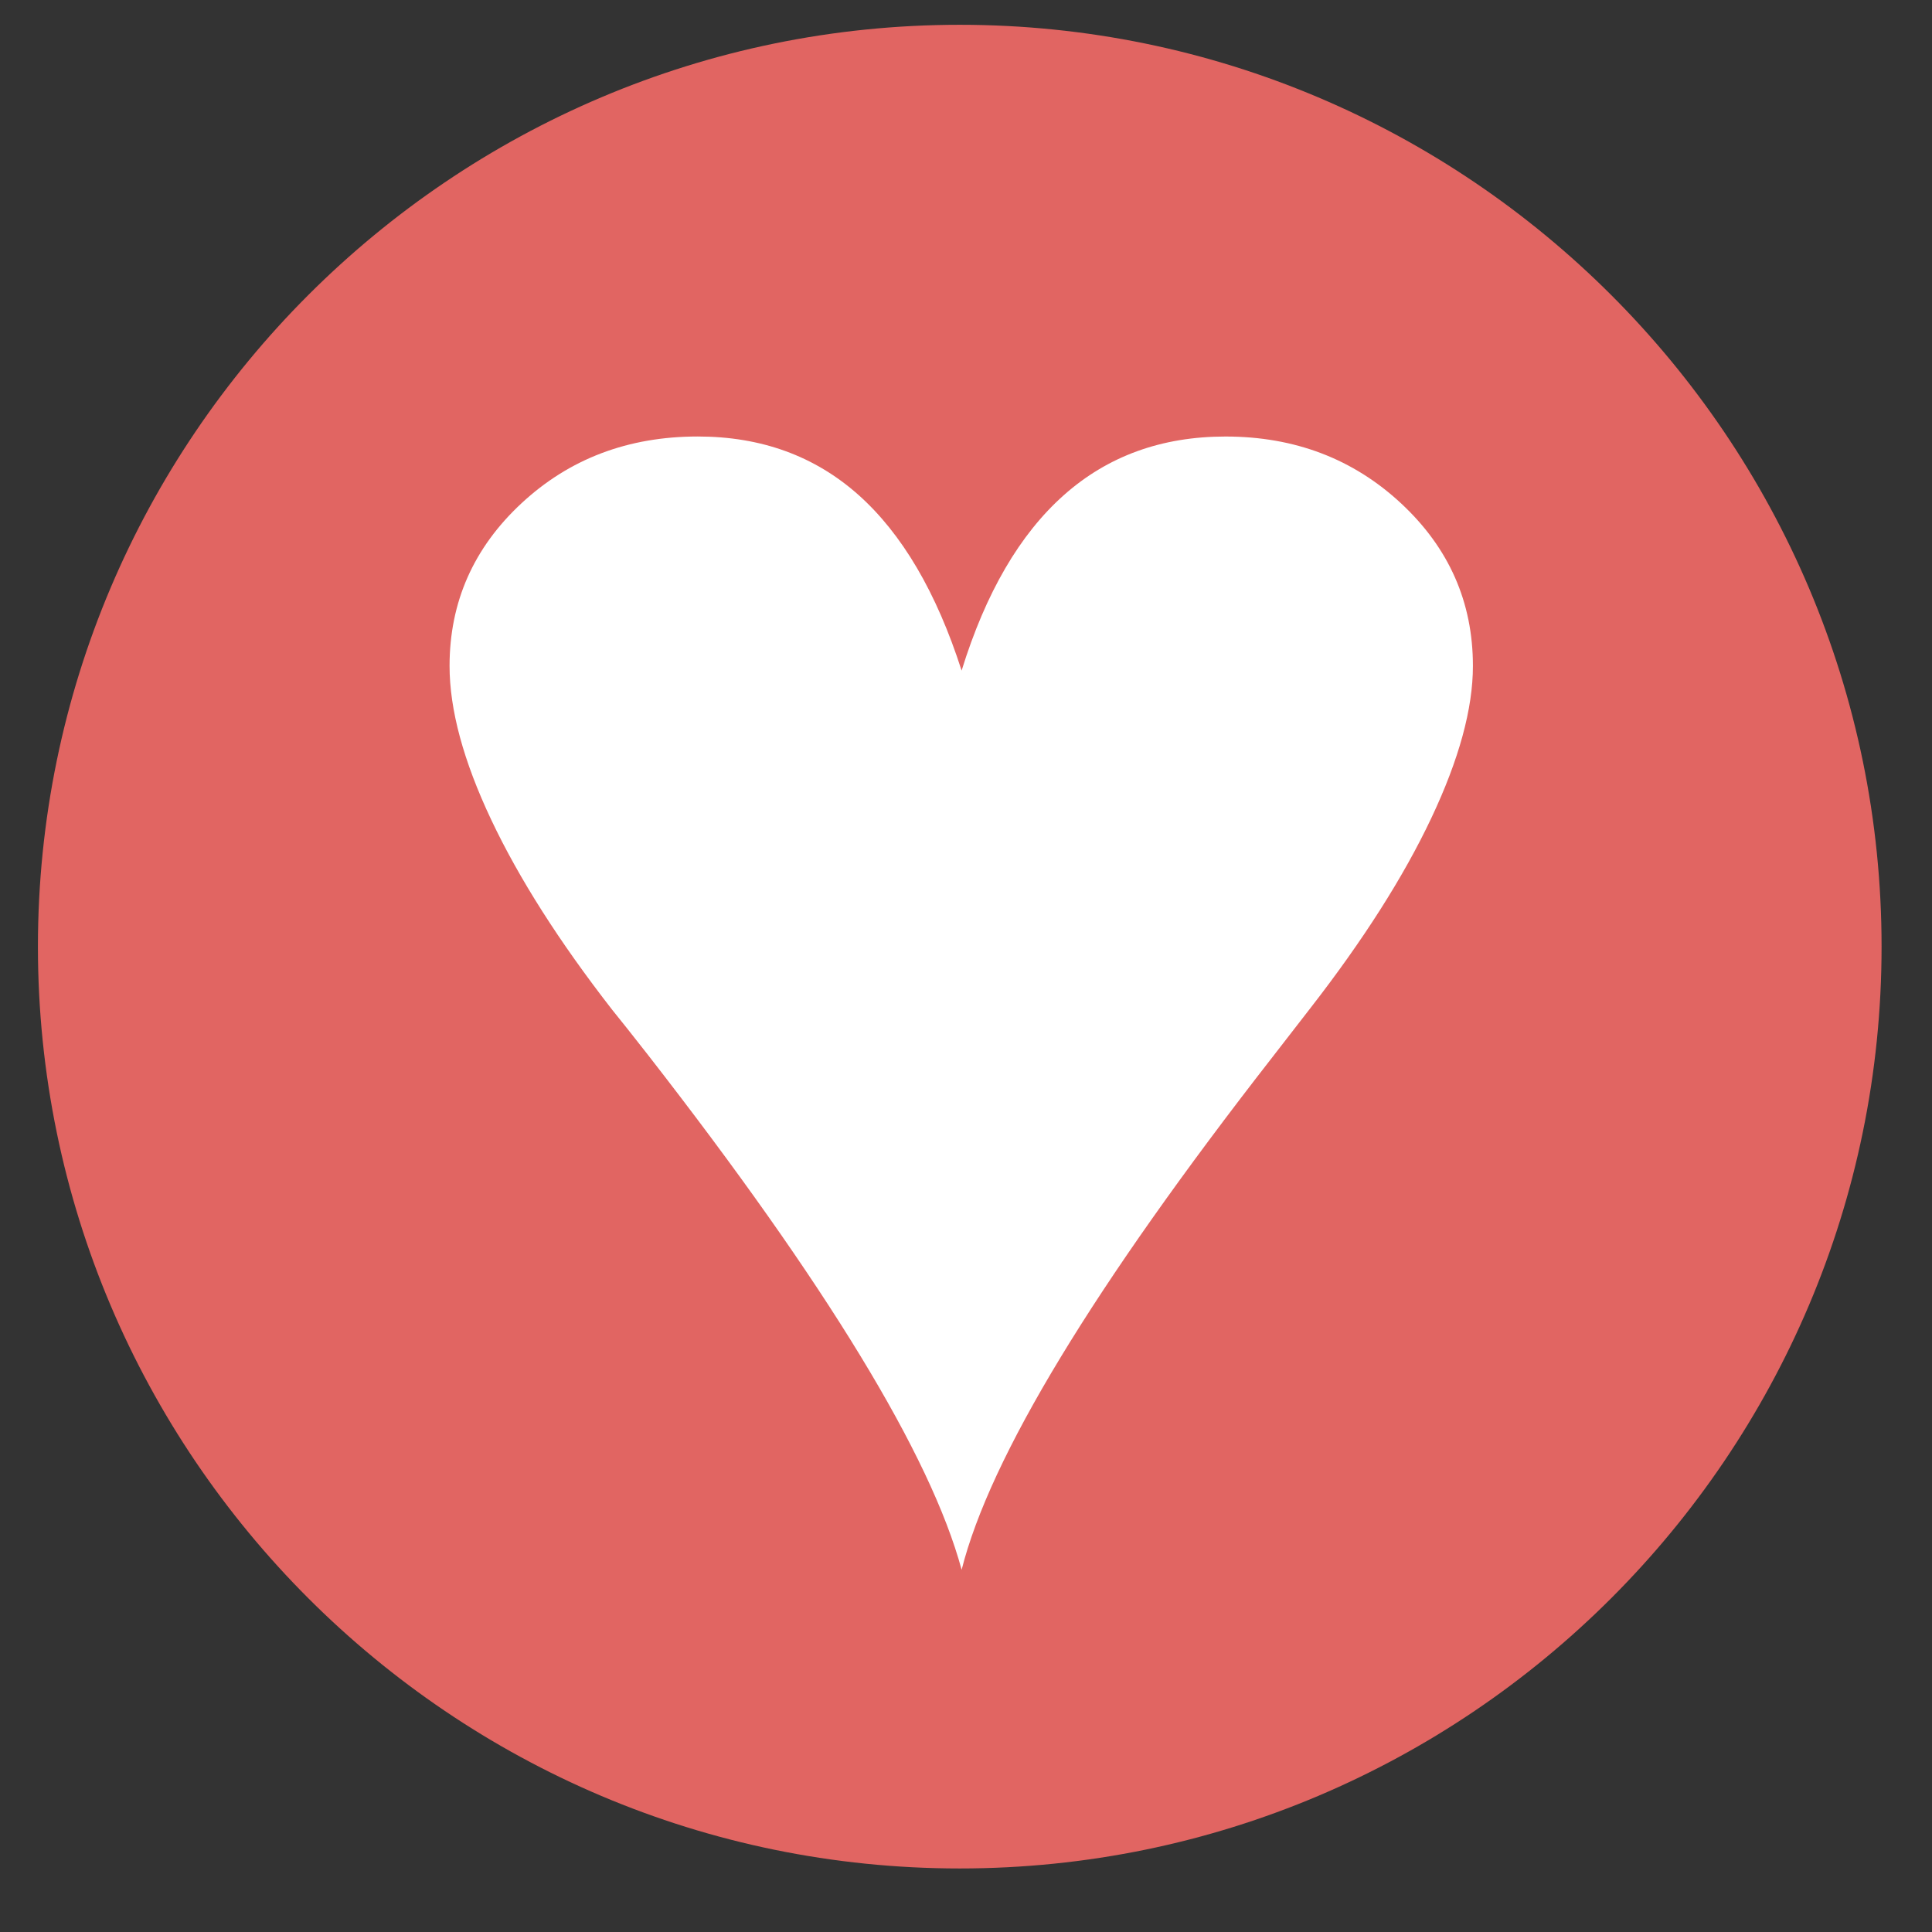<?xml version="1.0" encoding="utf-8"?>
<!-- Generator: Adobe Illustrator 17.0.0, SVG Export Plug-In . SVG Version: 6.00 Build 0)  -->
<!DOCTYPE svg PUBLIC "-//W3C//DTD SVG 1.1//EN" "http://www.w3.org/Graphics/SVG/1.1/DTD/svg11.dtd">
<svg version="1.1" id="Layer_1" xmlns="http://www.w3.org/2000/svg" xmlns:xlink="http://www.w3.org/1999/xlink" x="0px" y="0px"
	 width="75.288px" height="75.29px" viewBox="0 0 75.288 75.29" enable-background="new 0 0 75.288 75.29" xml:space="preserve">
<rect x="0" y="0" width="75.288" height="75.29" fill="#333333" stroke="none"/>
<g>
	<path fill="#E16562" d="M37.4,72.812c-19.808,0-35.922-16.115-35.922-35.923S17.592,0.966,37.4,0.966
		c19.808,0,35.923,16.115,35.923,35.923S57.208,72.812,37.4,72.812z M37.4,69.812"/>
</g>
<path fill="none" stroke="#000000" stroke-width="2" stroke-linecap="round" stroke-miterlimit="10" d="M185.903,119.489
	c0,9.212,14.909,16.667,33.333,16.667"/>
<path fill="none" stroke="#000000" stroke-width="2" stroke-linecap="round" stroke-miterlimit="10" d="M252.57,119.489
	c0,9.212-14.909,16.667-33.333,16.667"/>
<g>
	<path fill="#FFFFFF" d="M37.473,26.132c0.938-3.03,2.265-5.308,3.979-6.833c1.714-1.525,3.815-2.288,6.305-2.288
		c2.693,0,4.974,0.869,6.841,2.604c1.867,1.736,2.8,3.849,2.8,6.337c0,1.666-0.541,3.643-1.622,5.93
		c-1.082,2.288-2.653,4.756-4.713,7.406l-1.469,1.896c-6.978,8.951-11.018,15.614-12.12,19.988
		c-1.205-4.455-5.275-11.138-12.212-20.049c-0.612-0.783-1.082-1.374-1.408-1.776c-2.061-2.649-3.632-5.118-4.713-7.405
		c-1.082-2.288-1.622-4.285-1.622-5.991c0-2.488,0.934-4.601,2.801-6.337c1.867-1.735,4.157-2.604,6.871-2.604
		c2.468,0,4.555,0.758,6.259,2.273C35.152,20.799,36.494,23.082,37.473,26.132z"/>
</g>
</svg>
